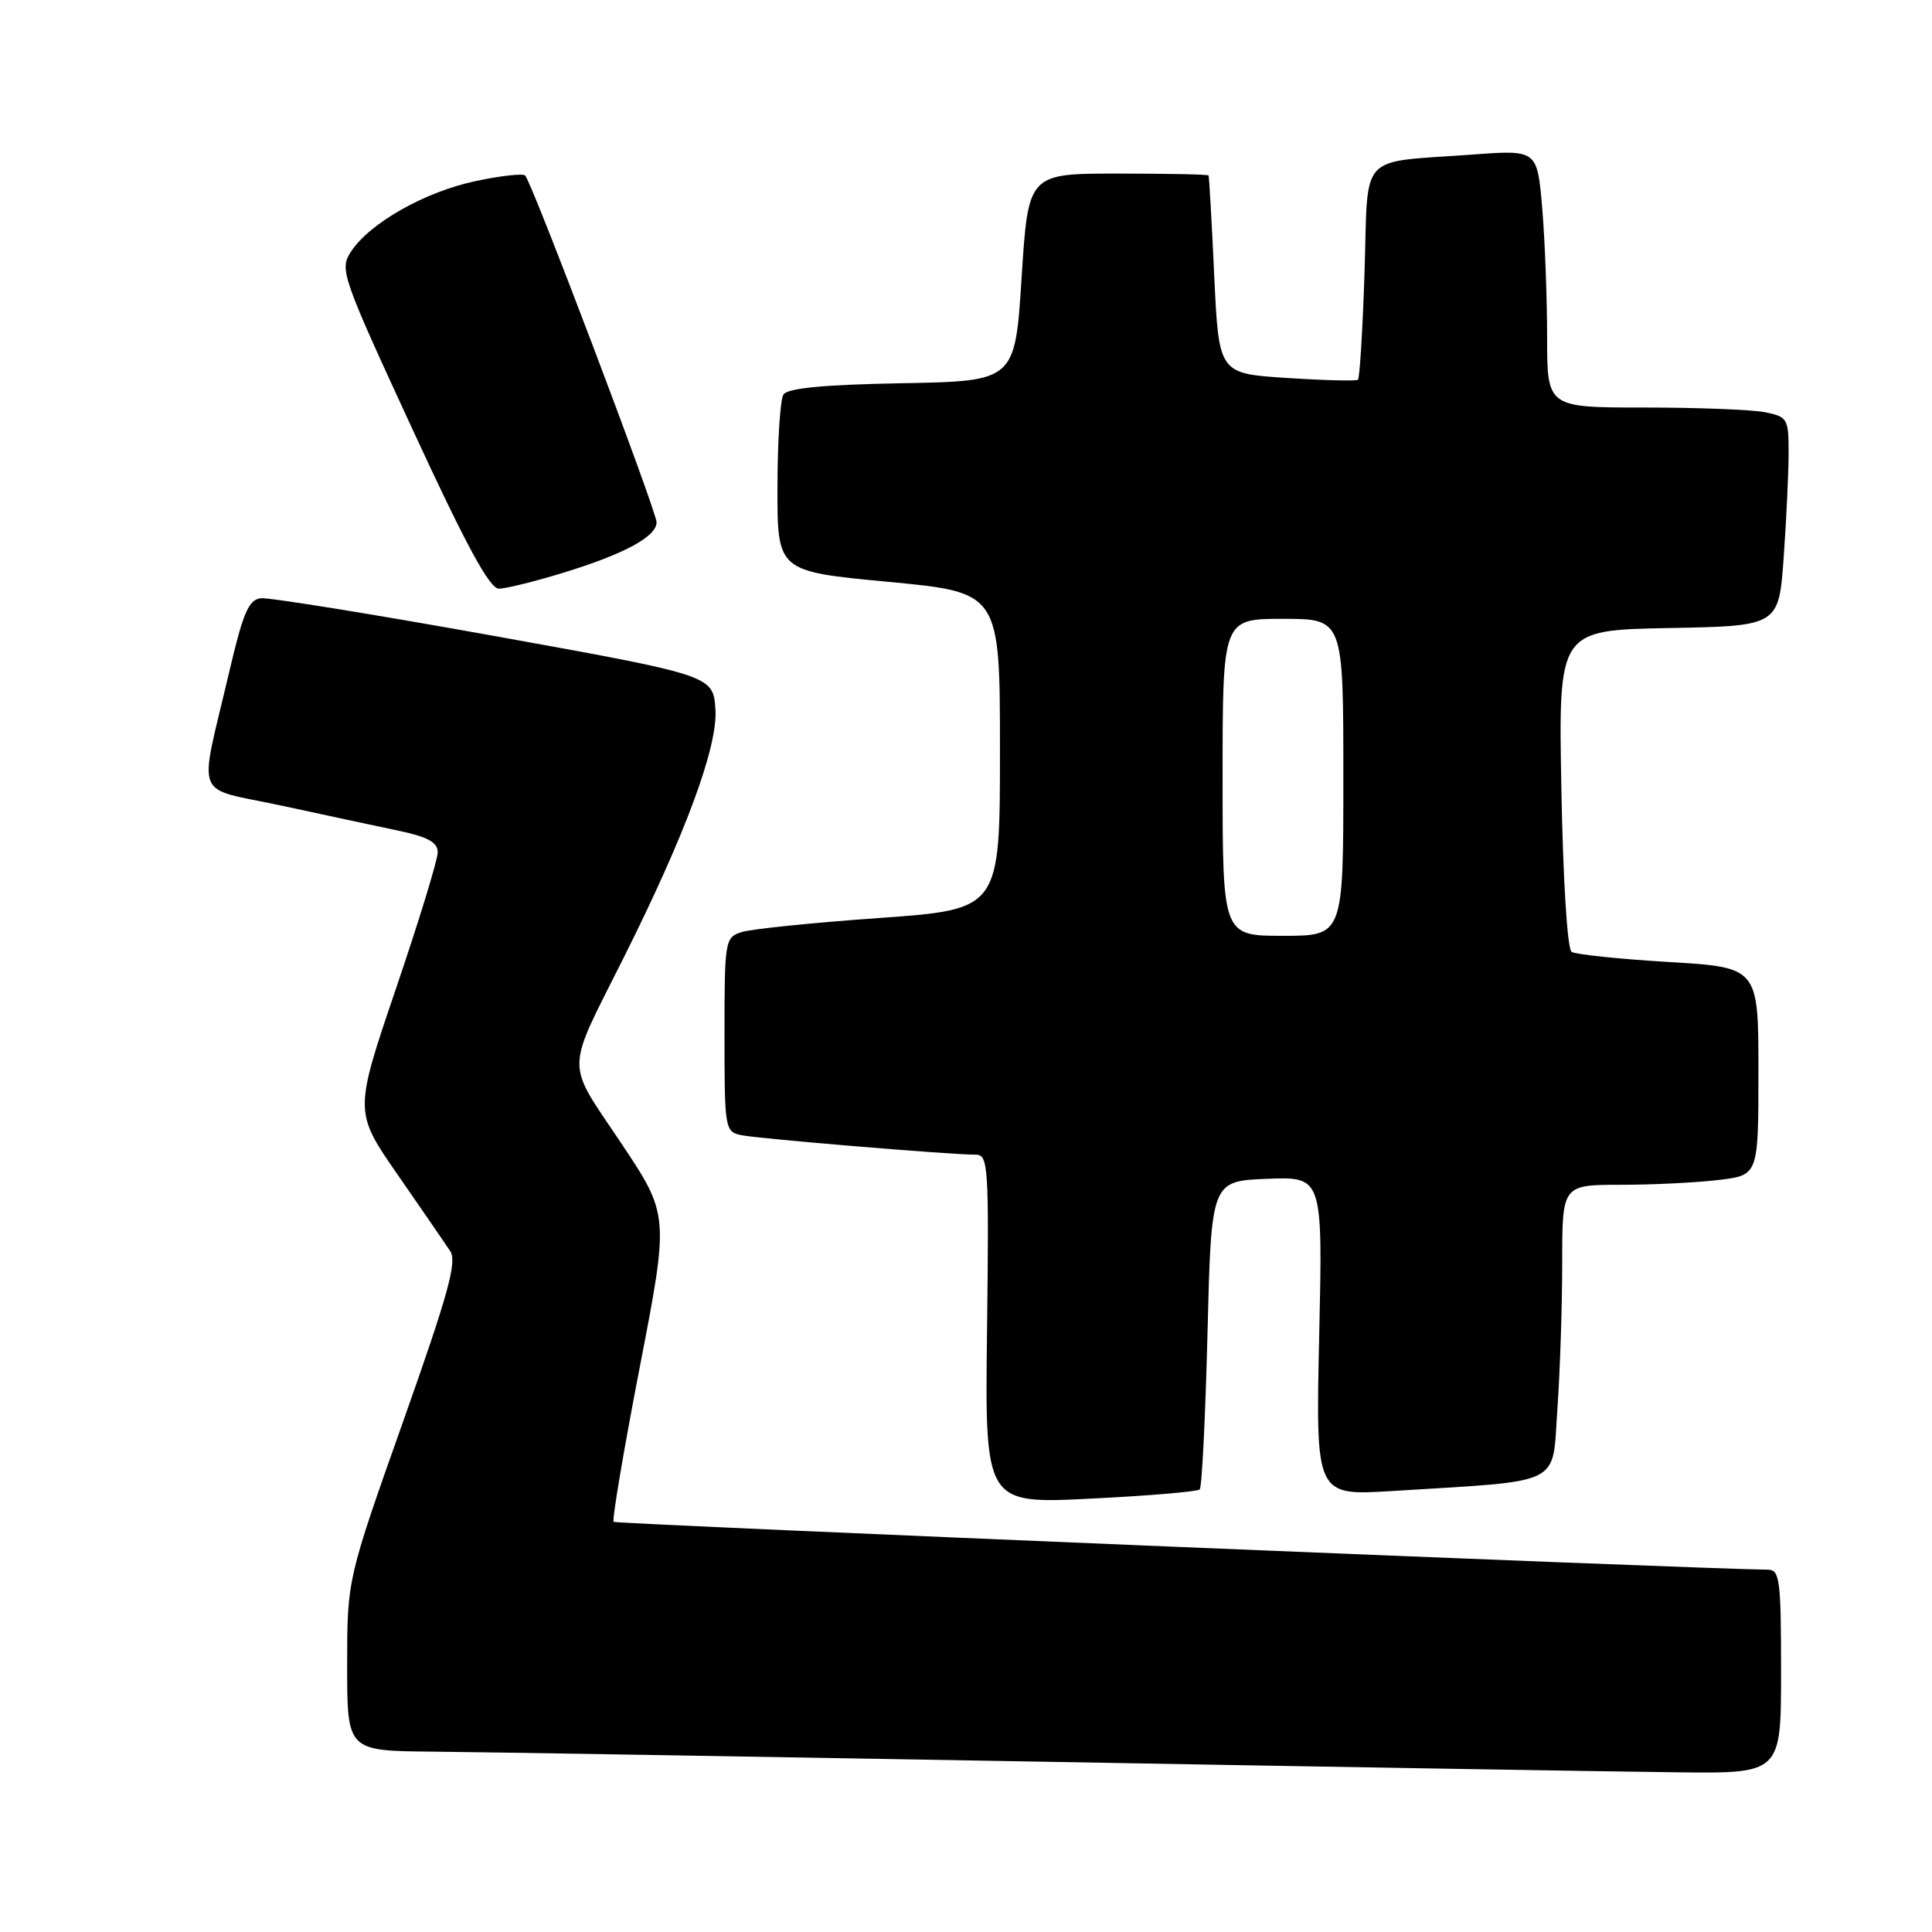 <?xml version="1.0" encoding="UTF-8" standalone="no"?>
<!DOCTYPE svg PUBLIC "-//W3C//DTD SVG 1.1//EN" "http://www.w3.org/Graphics/SVG/1.1/DTD/svg11.dtd" >
<svg xmlns="http://www.w3.org/2000/svg" xmlns:xlink="http://www.w3.org/1999/xlink" version="1.1" viewBox="0 0 256 256">
 <g >
 <path fill="currentColor"
d=" M 236.00 221.50 C 236.00 209.32 235.83 208.00 234.25 207.99 C 225.09 207.91 81.63 201.96 81.31 201.65 C 81.08 201.42 82.64 192.17 84.78 181.11 C 88.67 161.00 88.67 161.00 82.26 151.40 C 74.90 140.41 74.88 142.38 82.59 127.00 C 90.80 110.62 95.12 98.95 94.80 94.02 C 94.50 89.50 94.50 89.50 65.50 84.27 C 49.55 81.40 35.62 79.15 34.55 79.27 C 32.95 79.46 32.20 81.22 30.38 89.00 C 26.31 106.39 25.47 104.20 37.25 106.74 C 42.89 107.96 49.86 109.45 52.75 110.06 C 56.70 110.89 58.00 111.61 58.00 112.94 C 58.00 113.92 55.51 122.05 52.46 131.02 C 46.92 147.33 46.92 147.33 52.71 155.68 C 55.90 160.28 59.02 164.82 59.65 165.77 C 60.59 167.17 59.41 171.44 53.40 188.40 C 46.00 209.29 46.00 209.29 46.00 220.65 C 46.00 232.00 46.00 232.00 57.25 232.10 C 63.44 232.15 100.00 232.76 138.50 233.44 C 177.00 234.13 214.69 234.76 222.25 234.84 C 236.00 235.00 236.00 235.00 236.00 221.50 Z  M 158.97 197.36 C 159.26 197.07 159.72 187.76 160.00 176.67 C 160.50 156.50 160.50 156.50 167.88 156.20 C 175.27 155.91 175.27 155.91 174.80 177.05 C 174.33 198.19 174.33 198.19 184.42 197.57 C 207.44 196.14 205.63 197.03 206.36 186.76 C 206.71 181.78 207.00 173.04 207.00 167.35 C 207.00 157.00 207.00 157.00 214.75 156.99 C 219.01 156.99 224.86 156.70 227.75 156.35 C 233.00 155.72 233.00 155.72 233.00 141.95 C 233.00 128.18 233.00 128.18 221.11 127.47 C 214.57 127.08 208.78 126.47 208.25 126.13 C 207.68 125.77 207.11 116.62 206.89 104.50 C 206.50 83.50 206.50 83.50 221.10 83.22 C 235.70 82.95 235.70 82.95 236.35 73.82 C 236.71 68.80 237.00 62.57 237.00 59.97 C 237.00 55.48 236.85 55.22 233.87 54.62 C 232.16 54.28 224.96 54.00 217.87 54.00 C 205.00 54.00 205.00 54.00 205.00 44.65 C 205.00 39.51 204.71 31.82 204.35 27.57 C 203.69 19.85 203.69 19.85 195.10 20.48 C 179.79 21.61 181.32 19.95 180.81 36.04 C 180.56 43.70 180.17 50.13 179.93 50.32 C 179.69 50.51 175.45 50.40 170.50 50.08 C 161.50 49.50 161.50 49.50 160.89 36.50 C 160.56 29.35 160.22 23.39 160.14 23.25 C 160.06 23.11 154.66 23.00 148.12 23.00 C 136.25 23.00 136.25 23.00 135.37 36.75 C 134.50 50.50 134.50 50.50 119.54 50.78 C 109.11 50.97 104.35 51.43 103.81 52.28 C 103.38 52.95 103.02 58.50 103.02 64.60 C 103.00 75.71 103.00 75.71 117.75 77.10 C 132.50 78.50 132.50 78.50 132.50 99.50 C 132.50 120.50 132.50 120.50 116.50 121.64 C 107.70 122.26 99.49 123.10 98.25 123.51 C 96.07 124.21 96.00 124.64 96.00 137.10 C 96.00 149.64 96.06 149.97 98.25 150.42 C 100.53 150.89 126.01 153.01 129.29 153.00 C 130.96 153.00 131.05 154.48 130.79 176.14 C 130.50 199.27 130.50 199.27 144.47 198.58 C 152.16 198.20 158.68 197.65 158.97 197.36 Z  M 74.64 75.89 C 82.71 73.42 87.00 71.10 87.00 69.21 C 87.00 67.74 70.49 24.16 69.59 23.26 C 69.29 22.96 66.33 23.29 63.00 24.00 C 56.29 25.42 48.99 29.56 46.52 33.33 C 44.97 35.70 45.23 36.46 54.66 56.89 C 61.73 72.20 64.87 78.00 66.10 78.00 C 67.03 78.00 70.87 77.05 74.64 75.89 Z  M 162.00 103.00 C 162.00 82.00 162.00 82.00 170.00 82.00 C 178.00 82.00 178.00 82.00 178.00 103.00 C 178.00 124.00 178.00 124.00 170.00 124.00 C 162.00 124.00 162.00 124.00 162.00 103.00 Z "/>
</g>
</svg>